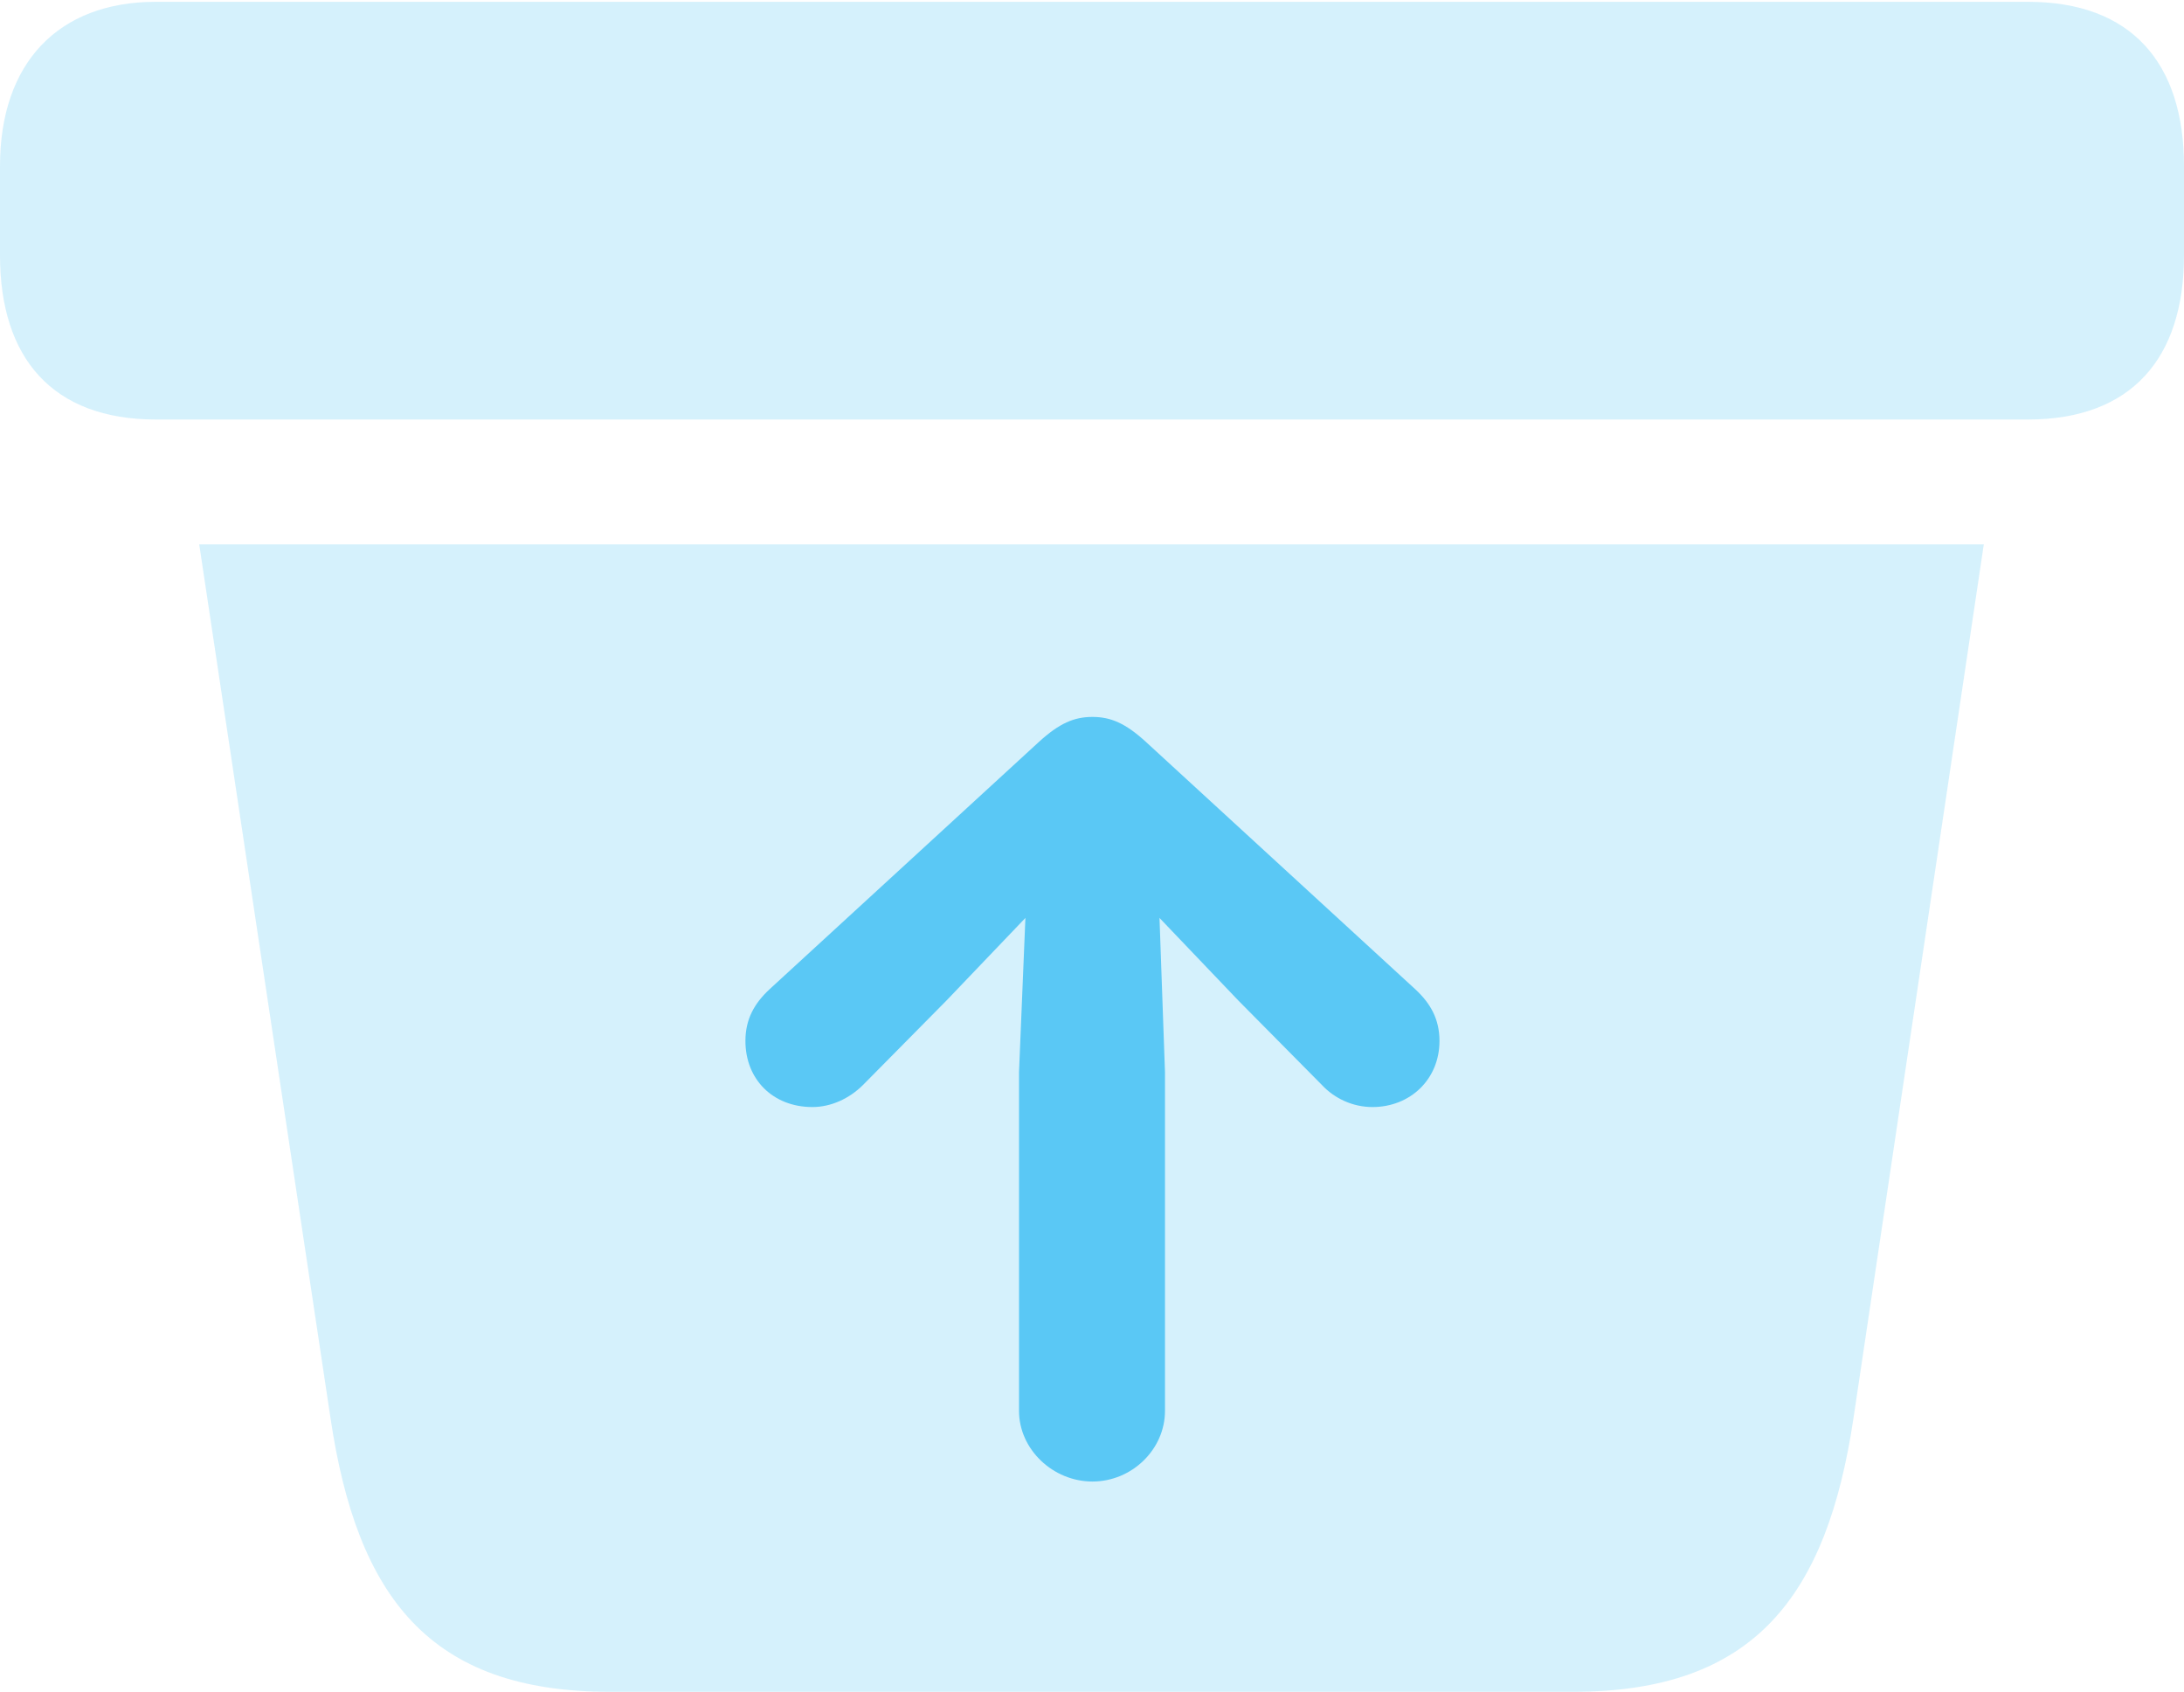 <?xml version="1.0" encoding="UTF-8"?>
<!--Generator: Apple Native CoreSVG 175.5-->
<!DOCTYPE svg
PUBLIC "-//W3C//DTD SVG 1.1//EN"
       "http://www.w3.org/Graphics/SVG/1.1/DTD/svg11.dtd">
<svg version="1.1" xmlns="http://www.w3.org/2000/svg" xmlns:xlink="http://www.w3.org/1999/xlink" width="29.041" height="22.498">
 <g>
  <rect height="22.498" opacity="0" width="29.041" x="0" y="0"/>
  <path d="M8.105 22.498L20.923 22.498C23.328 22.498 24.292 21.228 24.646 18.86L26.379 7.239L2.649 7.239L4.395 18.86C4.749 21.24 5.713 22.498 8.105 22.498ZM2.075 5.579L26.965 5.579C28.345 5.579 29.041 4.761 29.041 3.394L29.041 2.209C29.041 0.842 28.345 0.024 26.965 0.024L2.075 0.024C0.769 0.024 0 0.842 0 2.209L0 3.394C0 4.761 0.696 5.579 2.075 5.579Z" fill="#5ac8f5" fill-opacity="0.25"/>
  <path d="M15.491 18.762C15.491 19.275 15.051 19.702 14.526 19.702C14.002 19.702 13.55 19.275 13.55 18.762L13.55 14.258L13.635 12.207L12.585 13.306L11.475 14.429C11.291 14.612 11.047 14.722 10.803 14.722C10.278 14.722 9.912 14.355 9.912 13.843C9.912 13.55 10.034 13.342 10.229 13.159L13.818 9.863C14.087 9.619 14.282 9.534 14.526 9.534C14.771 9.534 14.966 9.619 15.234 9.863L18.823 13.159C19.019 13.342 19.141 13.55 19.141 13.843C19.141 14.355 18.75 14.722 18.25 14.722C17.993 14.722 17.749 14.612 17.578 14.429L16.467 13.306L15.418 12.207L15.491 14.258Z" fill="#5ac8f5"/>
 </g>
</svg>
